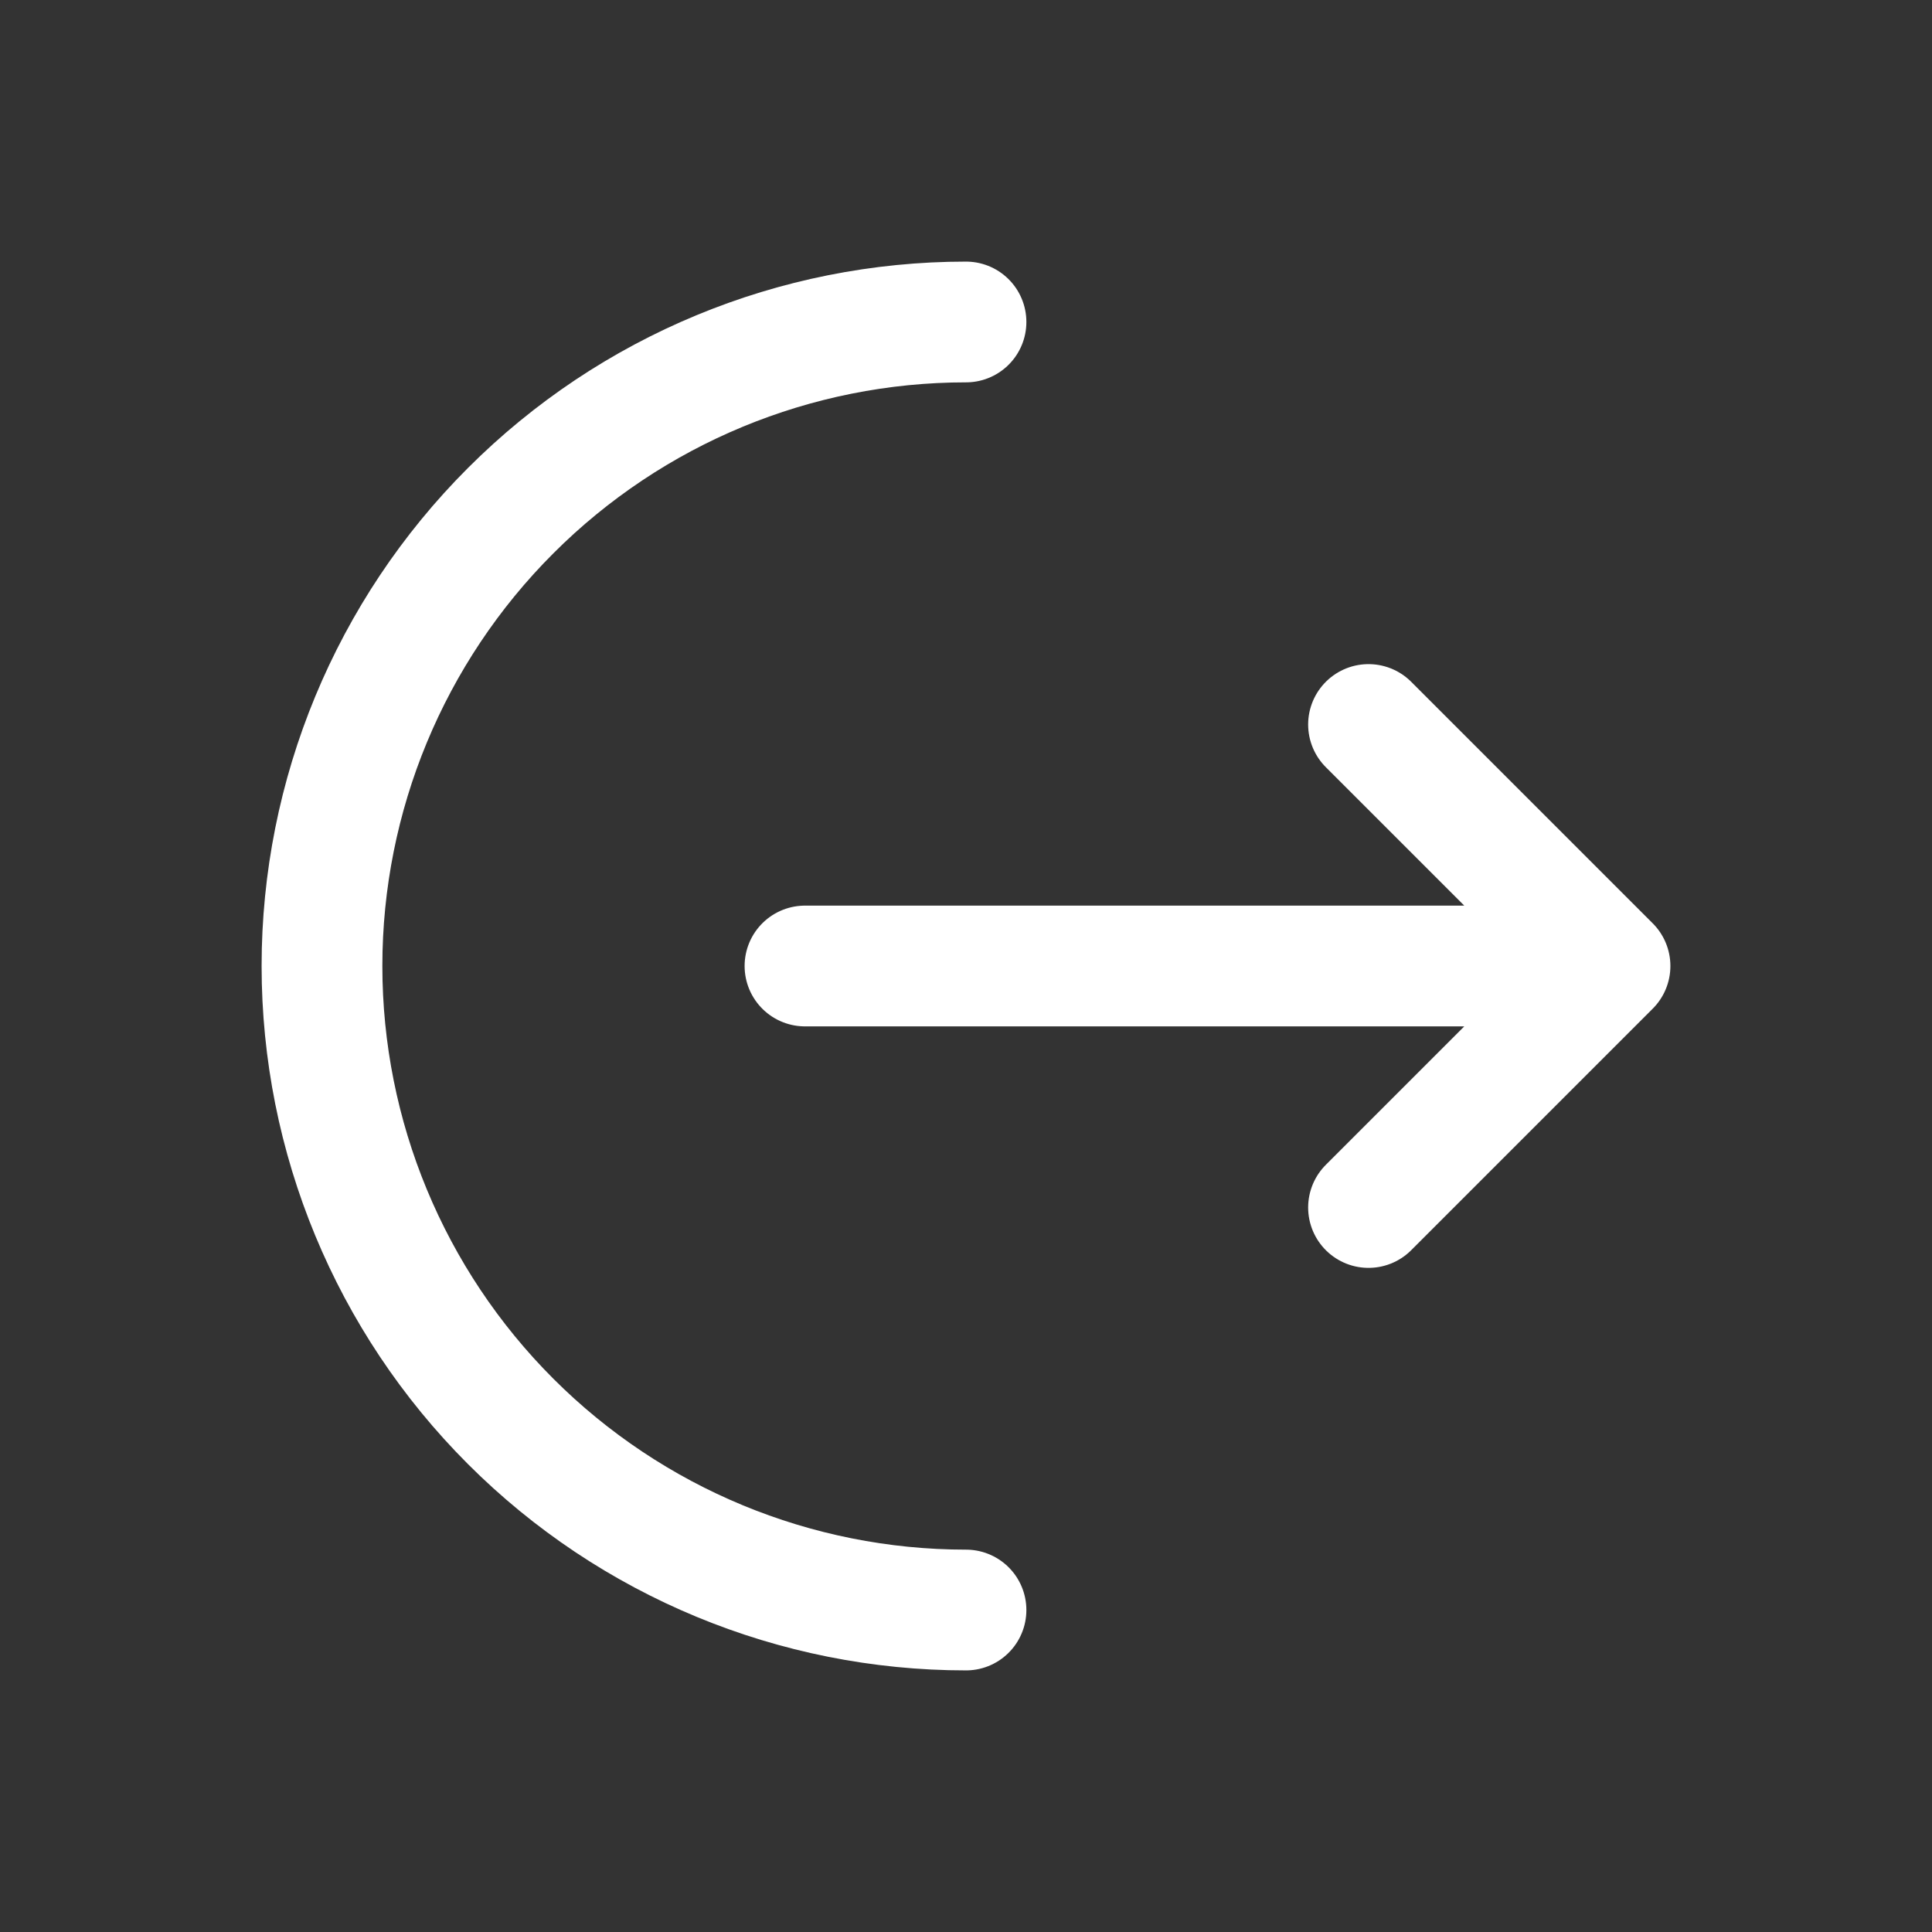 <svg width="32" height="32" viewBox="0 0 32 32" fill="none" xmlns="http://www.w3.org/2000/svg">
<rect x="0" y="0" width="32" height="32" fill="#333333" stroke="none"/>
<g id="Frame">
<g id="Group">
<path id="Vector" d="M16 26.667C13.171 26.667 10.458 25.543 8.458 23.543C6.457 21.542 5.333 18.829 5.333 16C5.333 13.171 6.457 10.458 8.458 8.458C10.458 6.457 13.171 5.333 16 5.333" stroke="white" stroke-width="2" stroke-linecap="round"/>
<path id="Vector_2" d="M13.333 16H26.667M26.667 16L22.667 12M26.667 16L22.667 20" stroke="white" stroke-width="2" stroke-linecap="round" stroke-linejoin="round"/>
</g>
</g>
</svg>
